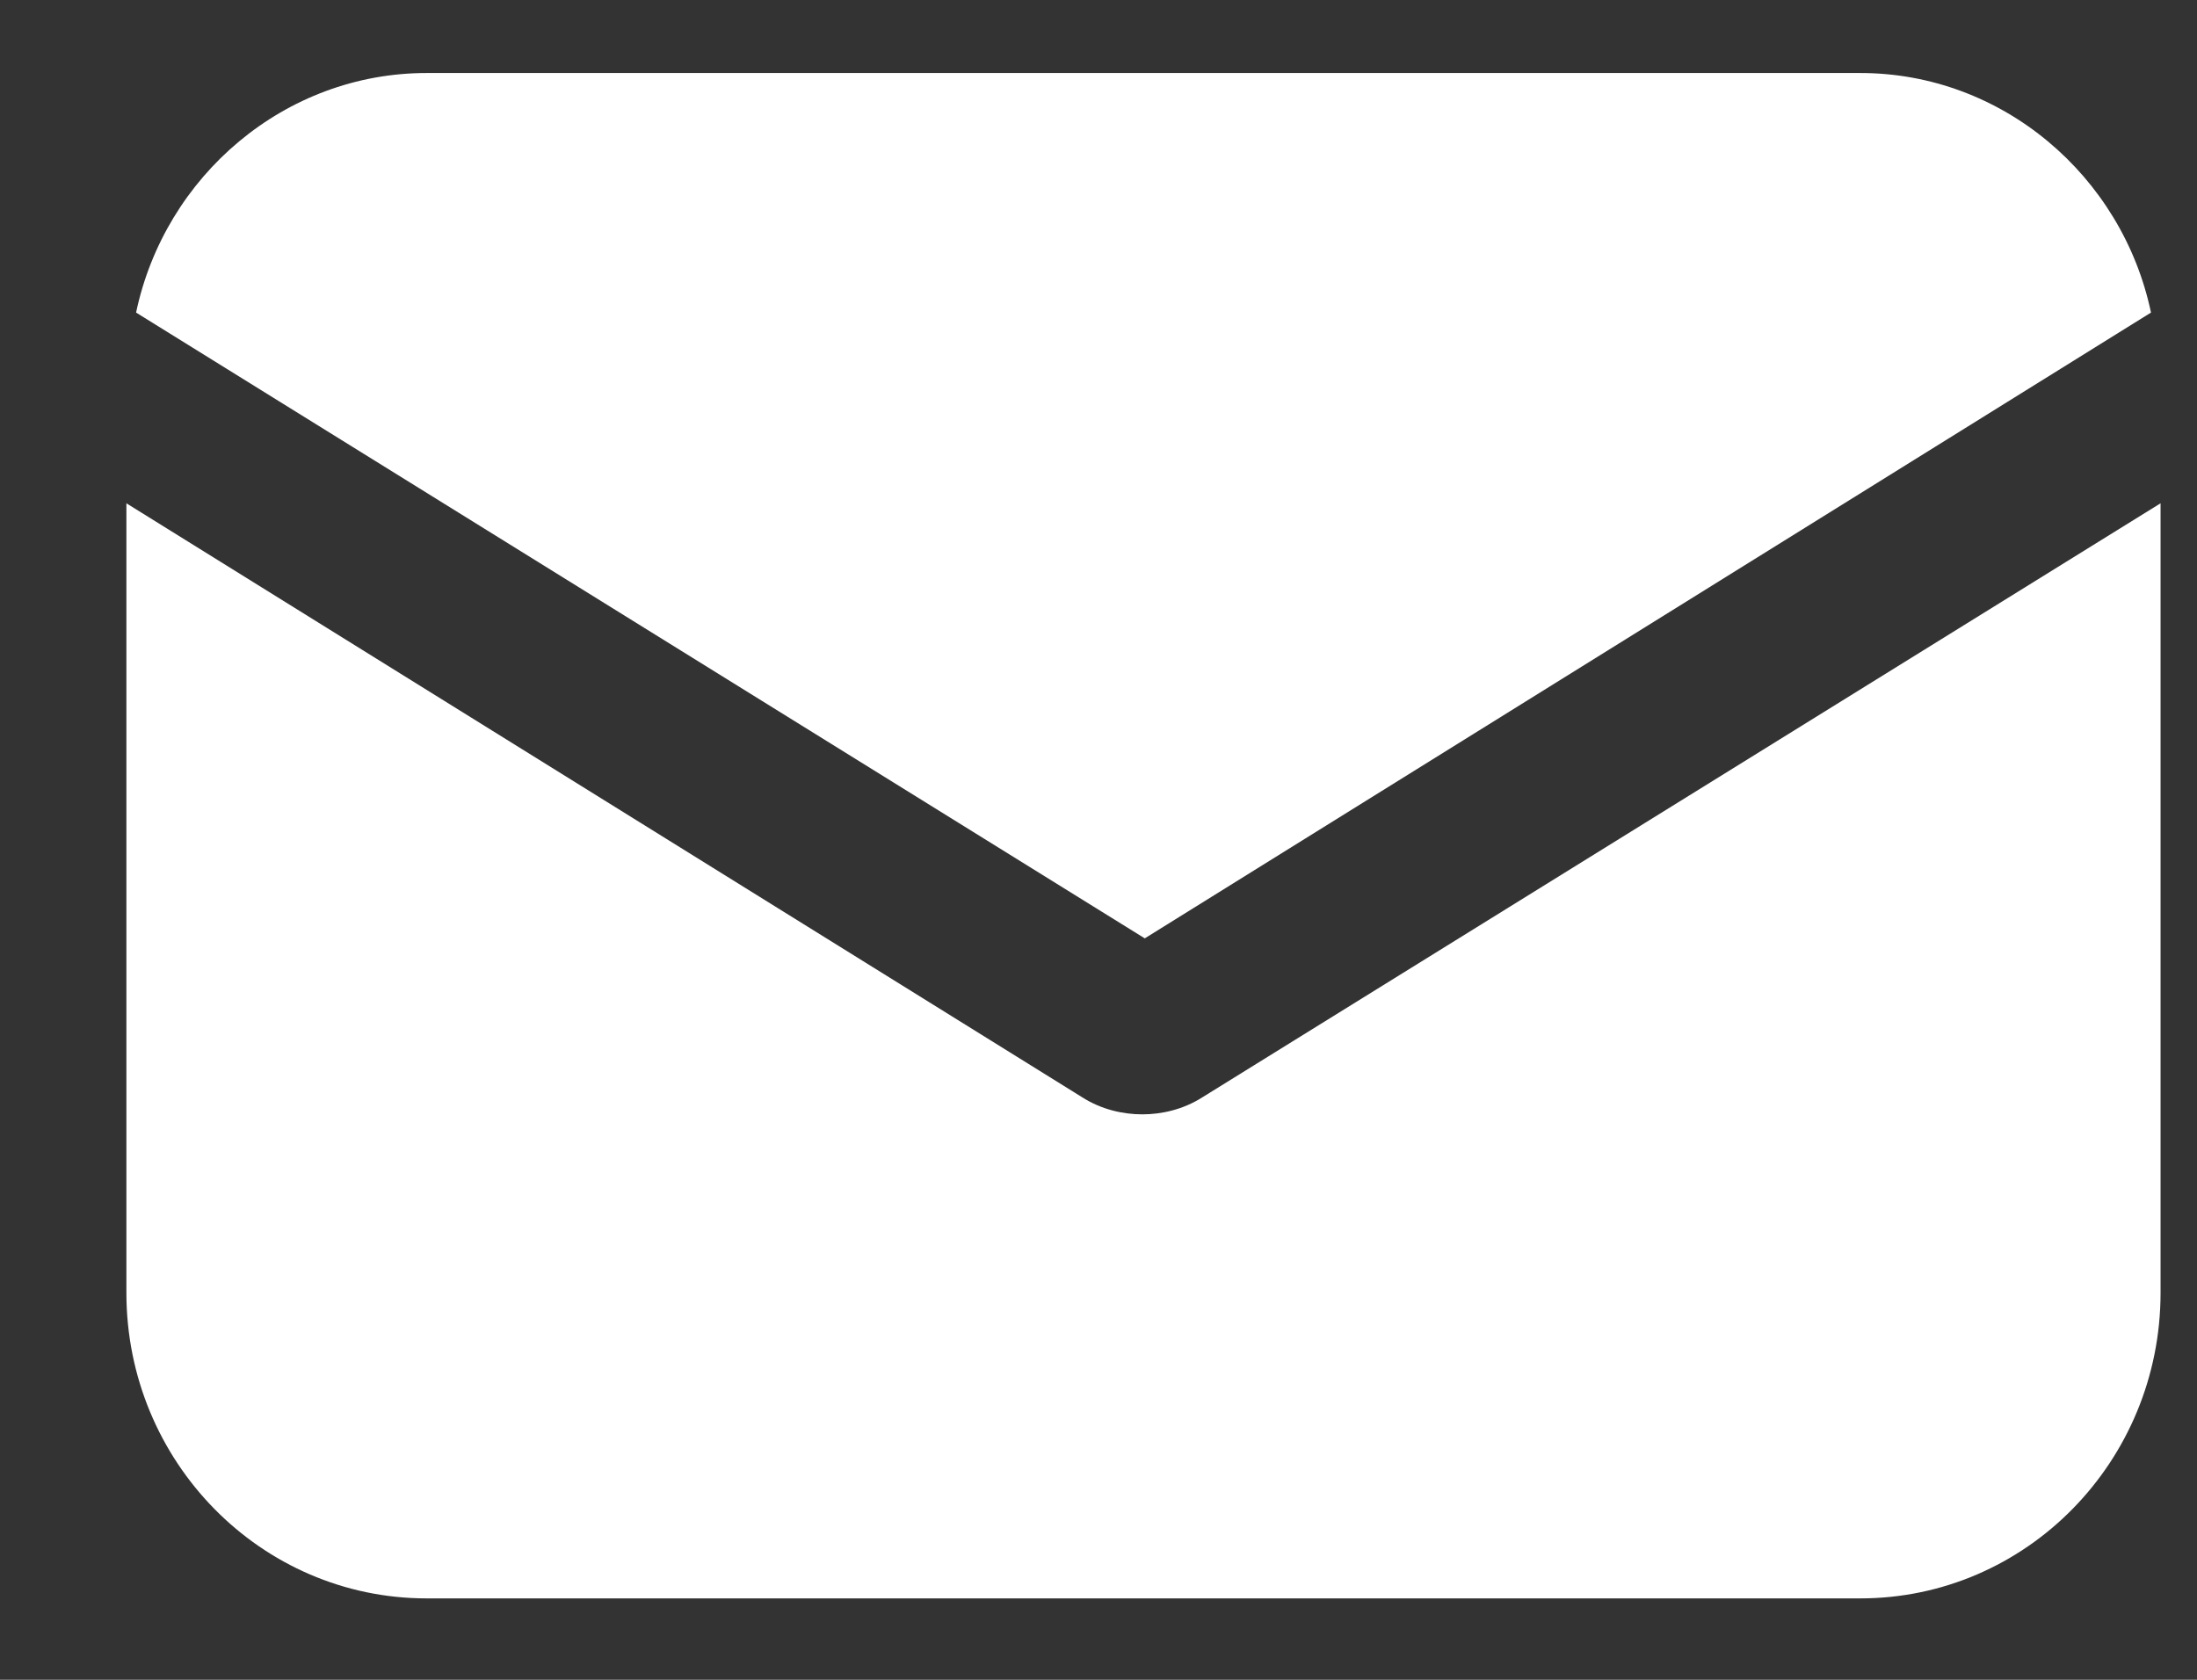 <svg width="17" height="13" viewBox="0 0 17 13" fill="none" xmlns="http://www.w3.org/2000/svg">
<rect x="0" y="0" width="17" height="13" fill="#333333" stroke="none"/>
<path fill-rule="evenodd" clip-rule="evenodd" d="M3.301 0.565H14.395C15.492 0.565 16.421 1.36 16.644 2.419L8.858 7.262L1.053 2.419C1.276 1.36 2.205 0.565 3.301 0.565ZM8.839 8.624C8.988 8.624 9.155 8.587 9.304 8.492L16.718 3.895V10.005C16.718 11.311 15.678 12.37 14.395 12.37H3.301C2.019 12.37 0.978 11.311 0.978 10.005V3.895L8.374 8.492C8.523 8.587 8.69 8.624 8.839 8.624Z" fill="white"/>
</svg>
